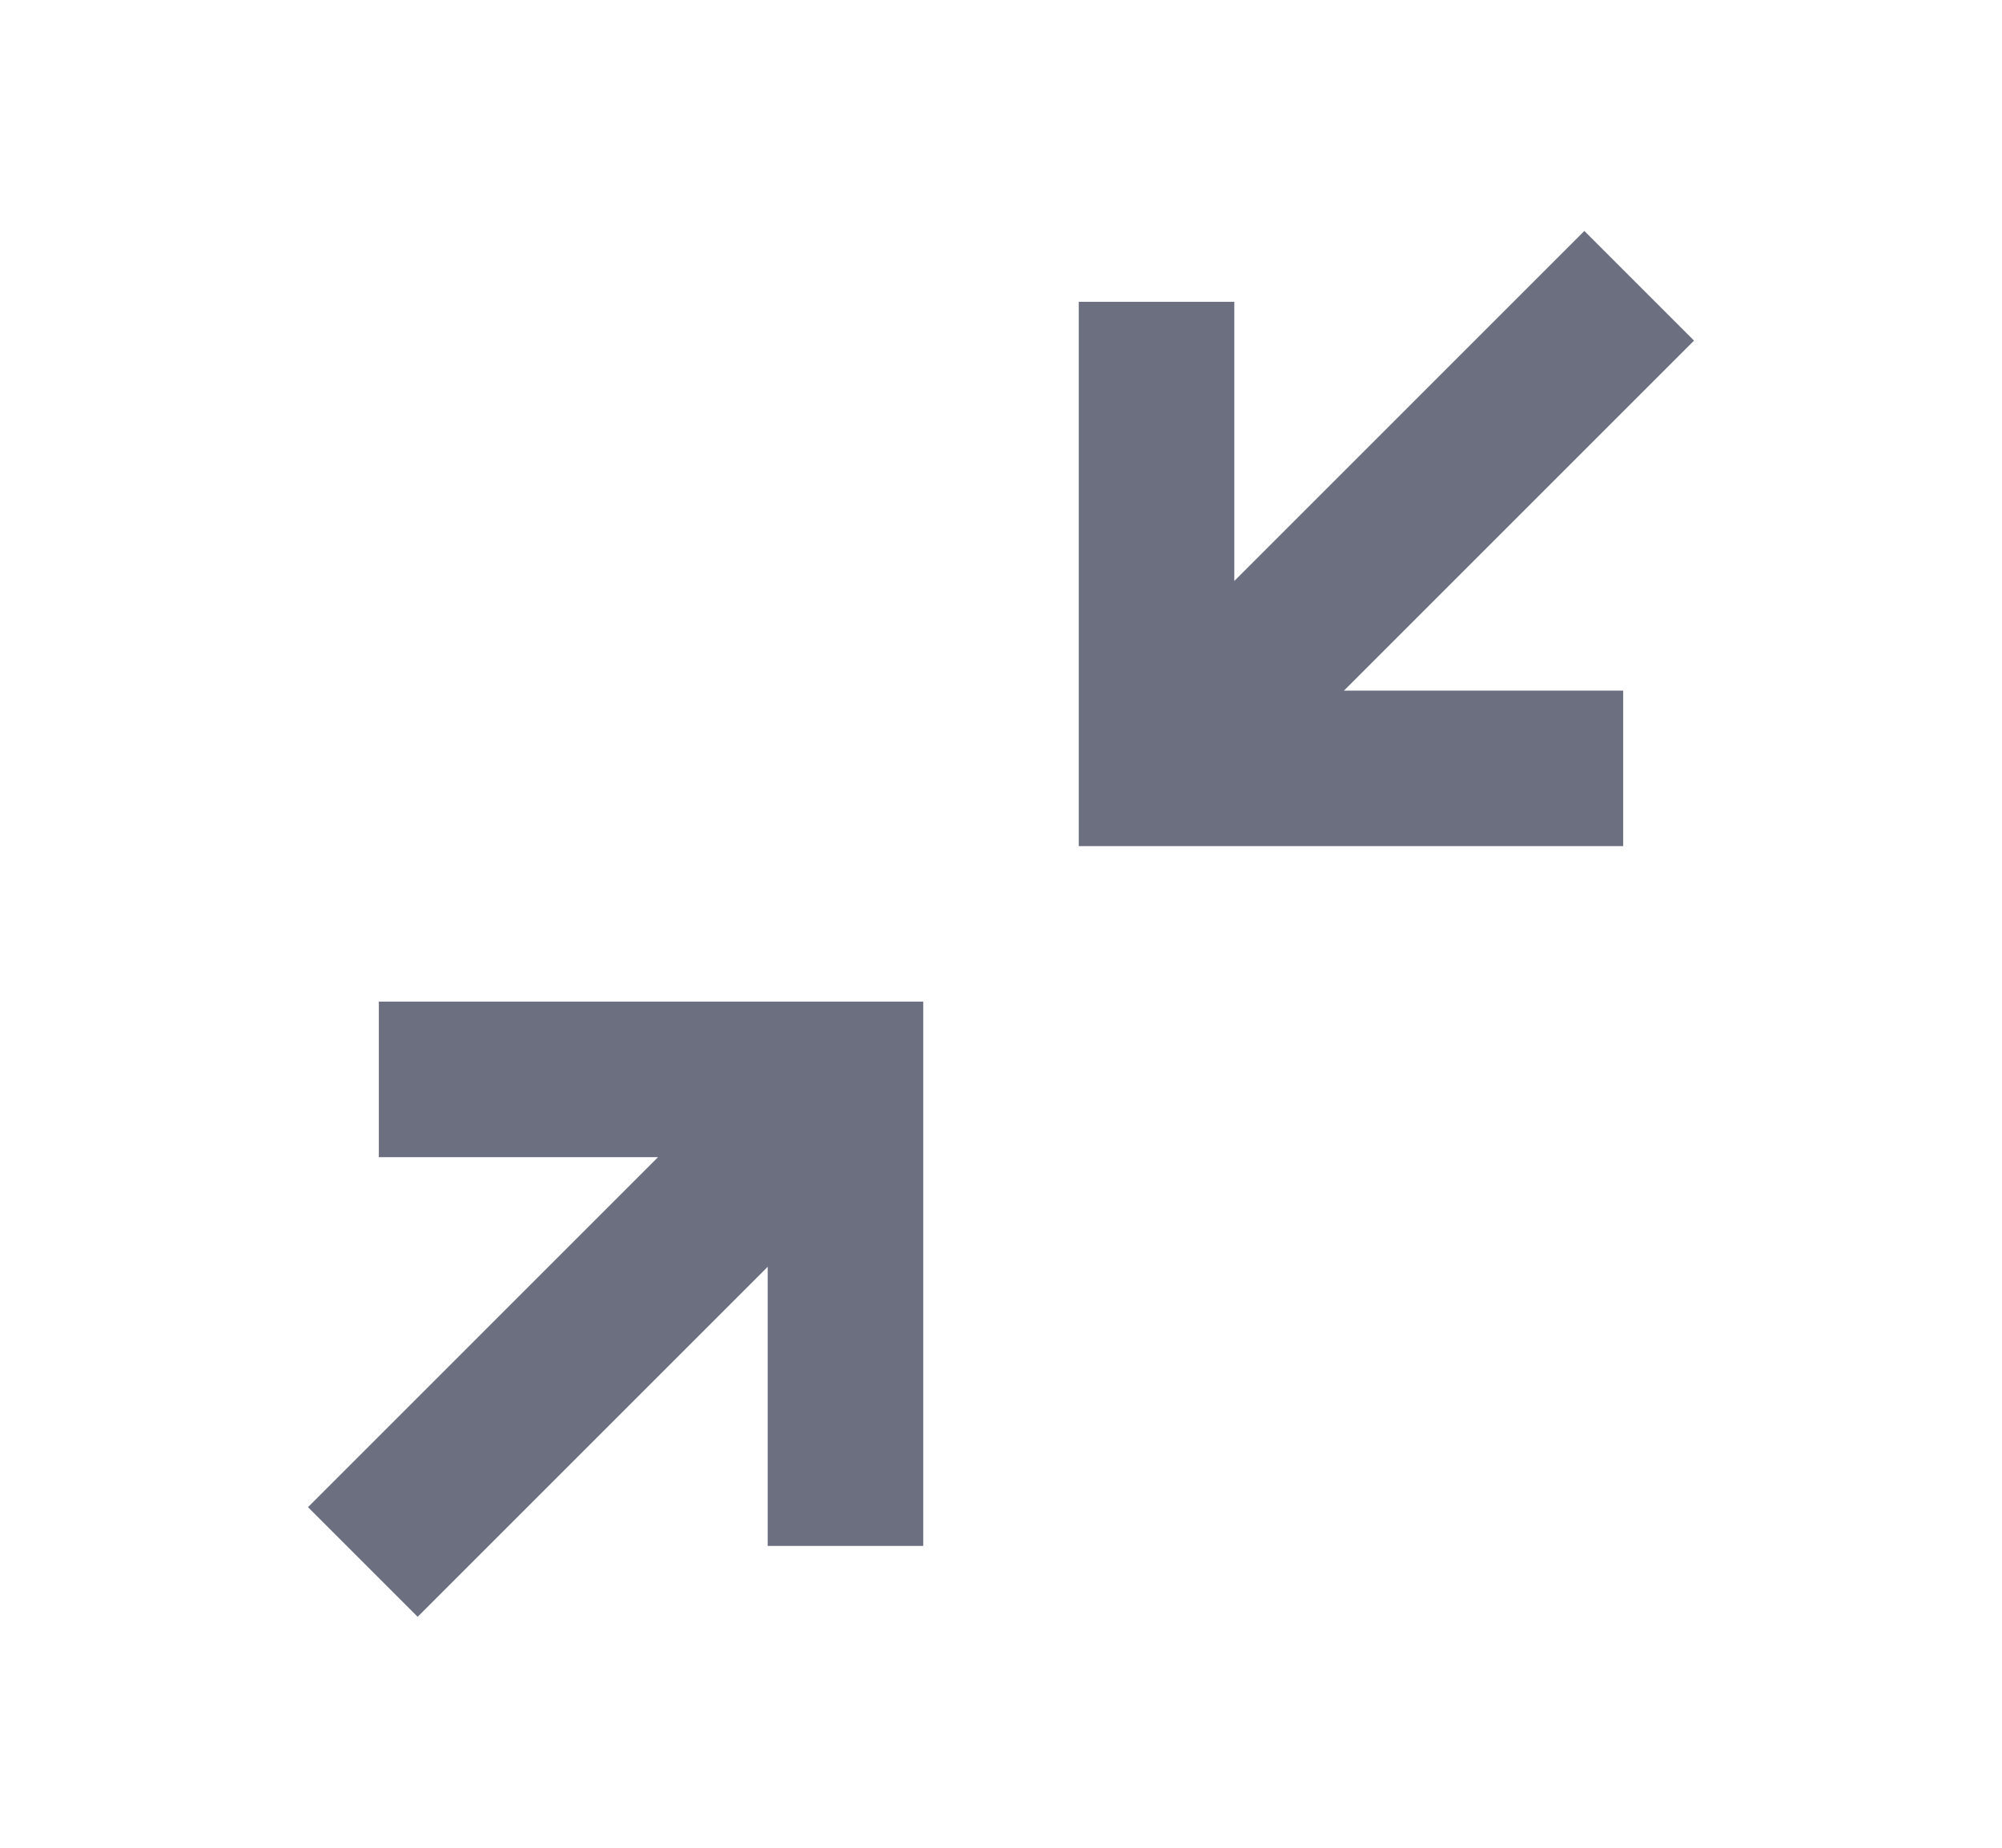 <svg xmlns="http://www.w3.org/2000/svg" width="13" height="12" fill="none" viewBox="0 0 13 12">
  <path fill="#6C6F80" fill-rule="evenodd" d="M10.288 1.5 8.015 3.773V1.96h-1.01v3.535h3.535v-1.01H8.727L11 2.212l-.712-.712ZM2.46 6.505v1.01h1.813L2 9.788l.712.712 2.273-2.273v1.813h1.01V6.505H2.46Z" clip-rule="evenodd"/>
</svg>
